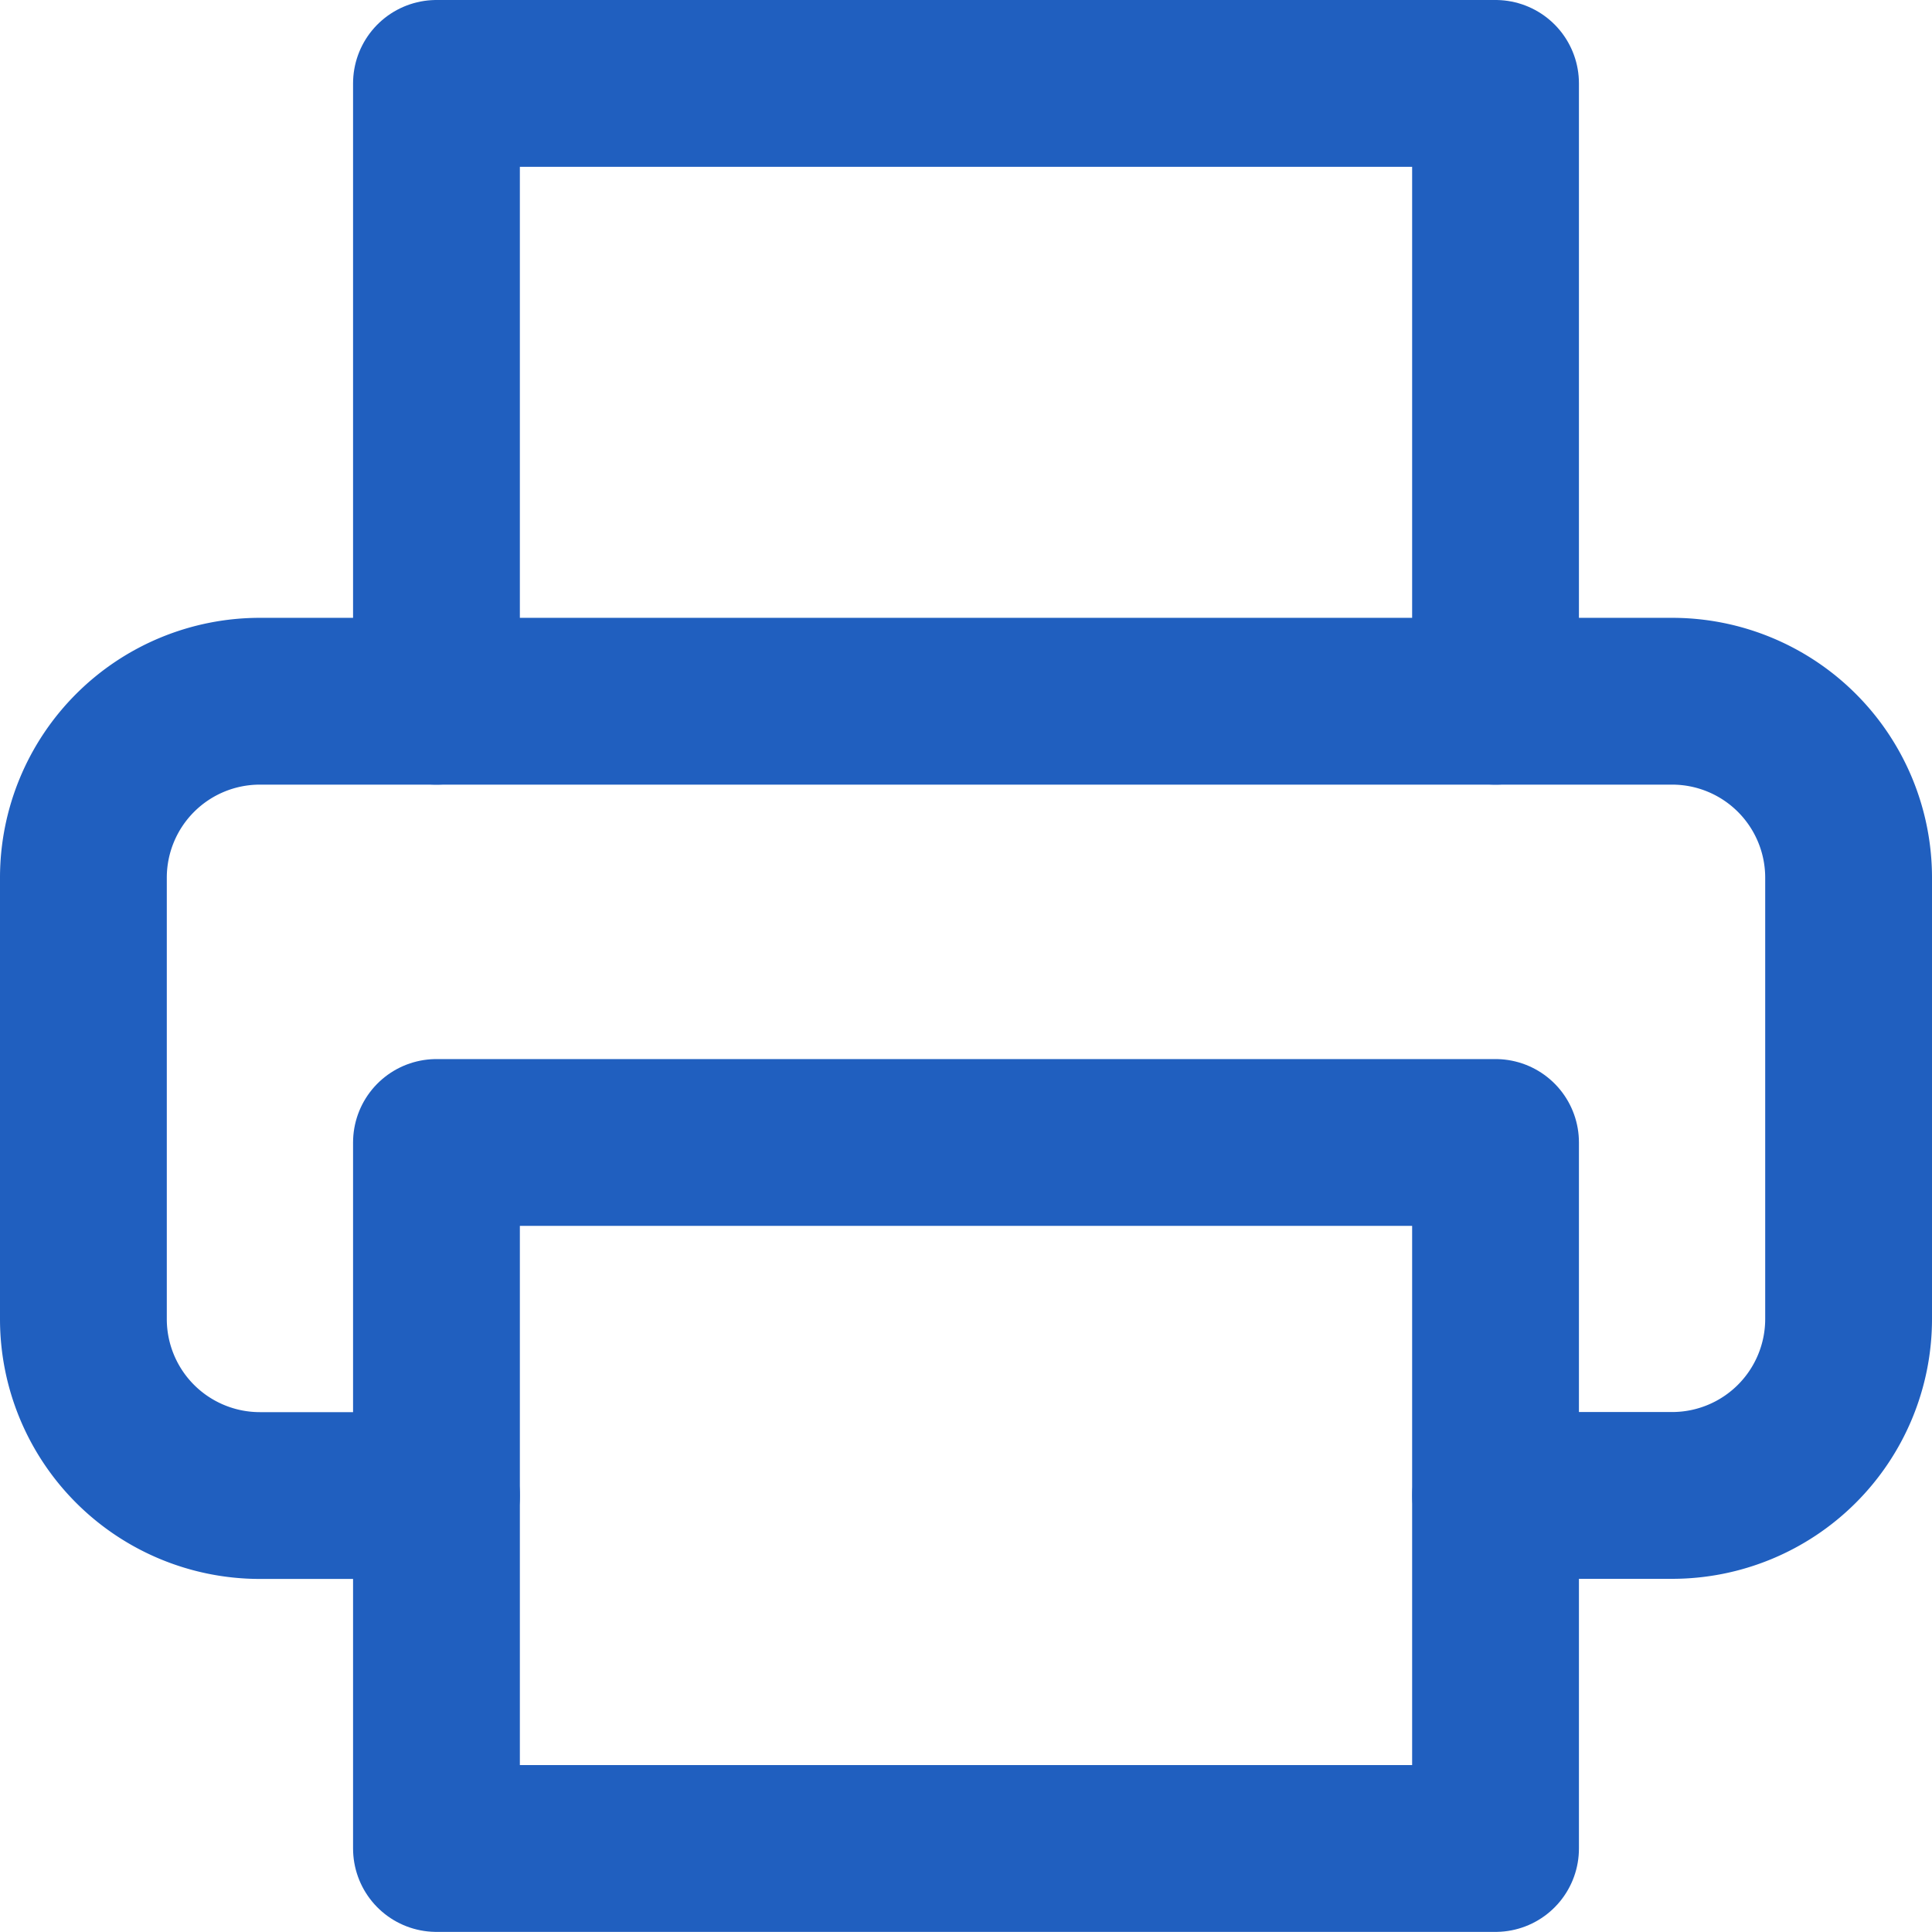 <svg xmlns="http://www.w3.org/2000/svg" width="17.374" height="17.374" viewBox="0 0 17.374 17.374"><g transform="translate(-808.463 -456.001)"><g transform="translate(809.213 456.751)"><path d="M9,8.556V3h9.524V8.556" transform="translate(-5.825 -3)" fill="none" stroke="#205fbf" stroke-linecap="round" stroke-linejoin="round" stroke-width="1.5"/><path d="M6.175,20.643H4.587A1.587,1.587,0,0,1,3,19.056V15.087A1.587,1.587,0,0,1,4.587,13.5h12.7a1.587,1.587,0,0,1,1.587,1.587v3.968a1.587,1.587,0,0,1-1.587,1.587H15.7" transform="translate(-3 -7.944)" fill="none" stroke="#205fbf" stroke-linecap="round" stroke-linejoin="round" stroke-width="1.5"/><path d="M9,21h9.524v6.349H9Z" transform="translate(-5.825 -11.476)" fill="none" stroke="#205fbf" stroke-linecap="round" stroke-linejoin="round" stroke-width="1.5"/></g></g></svg>